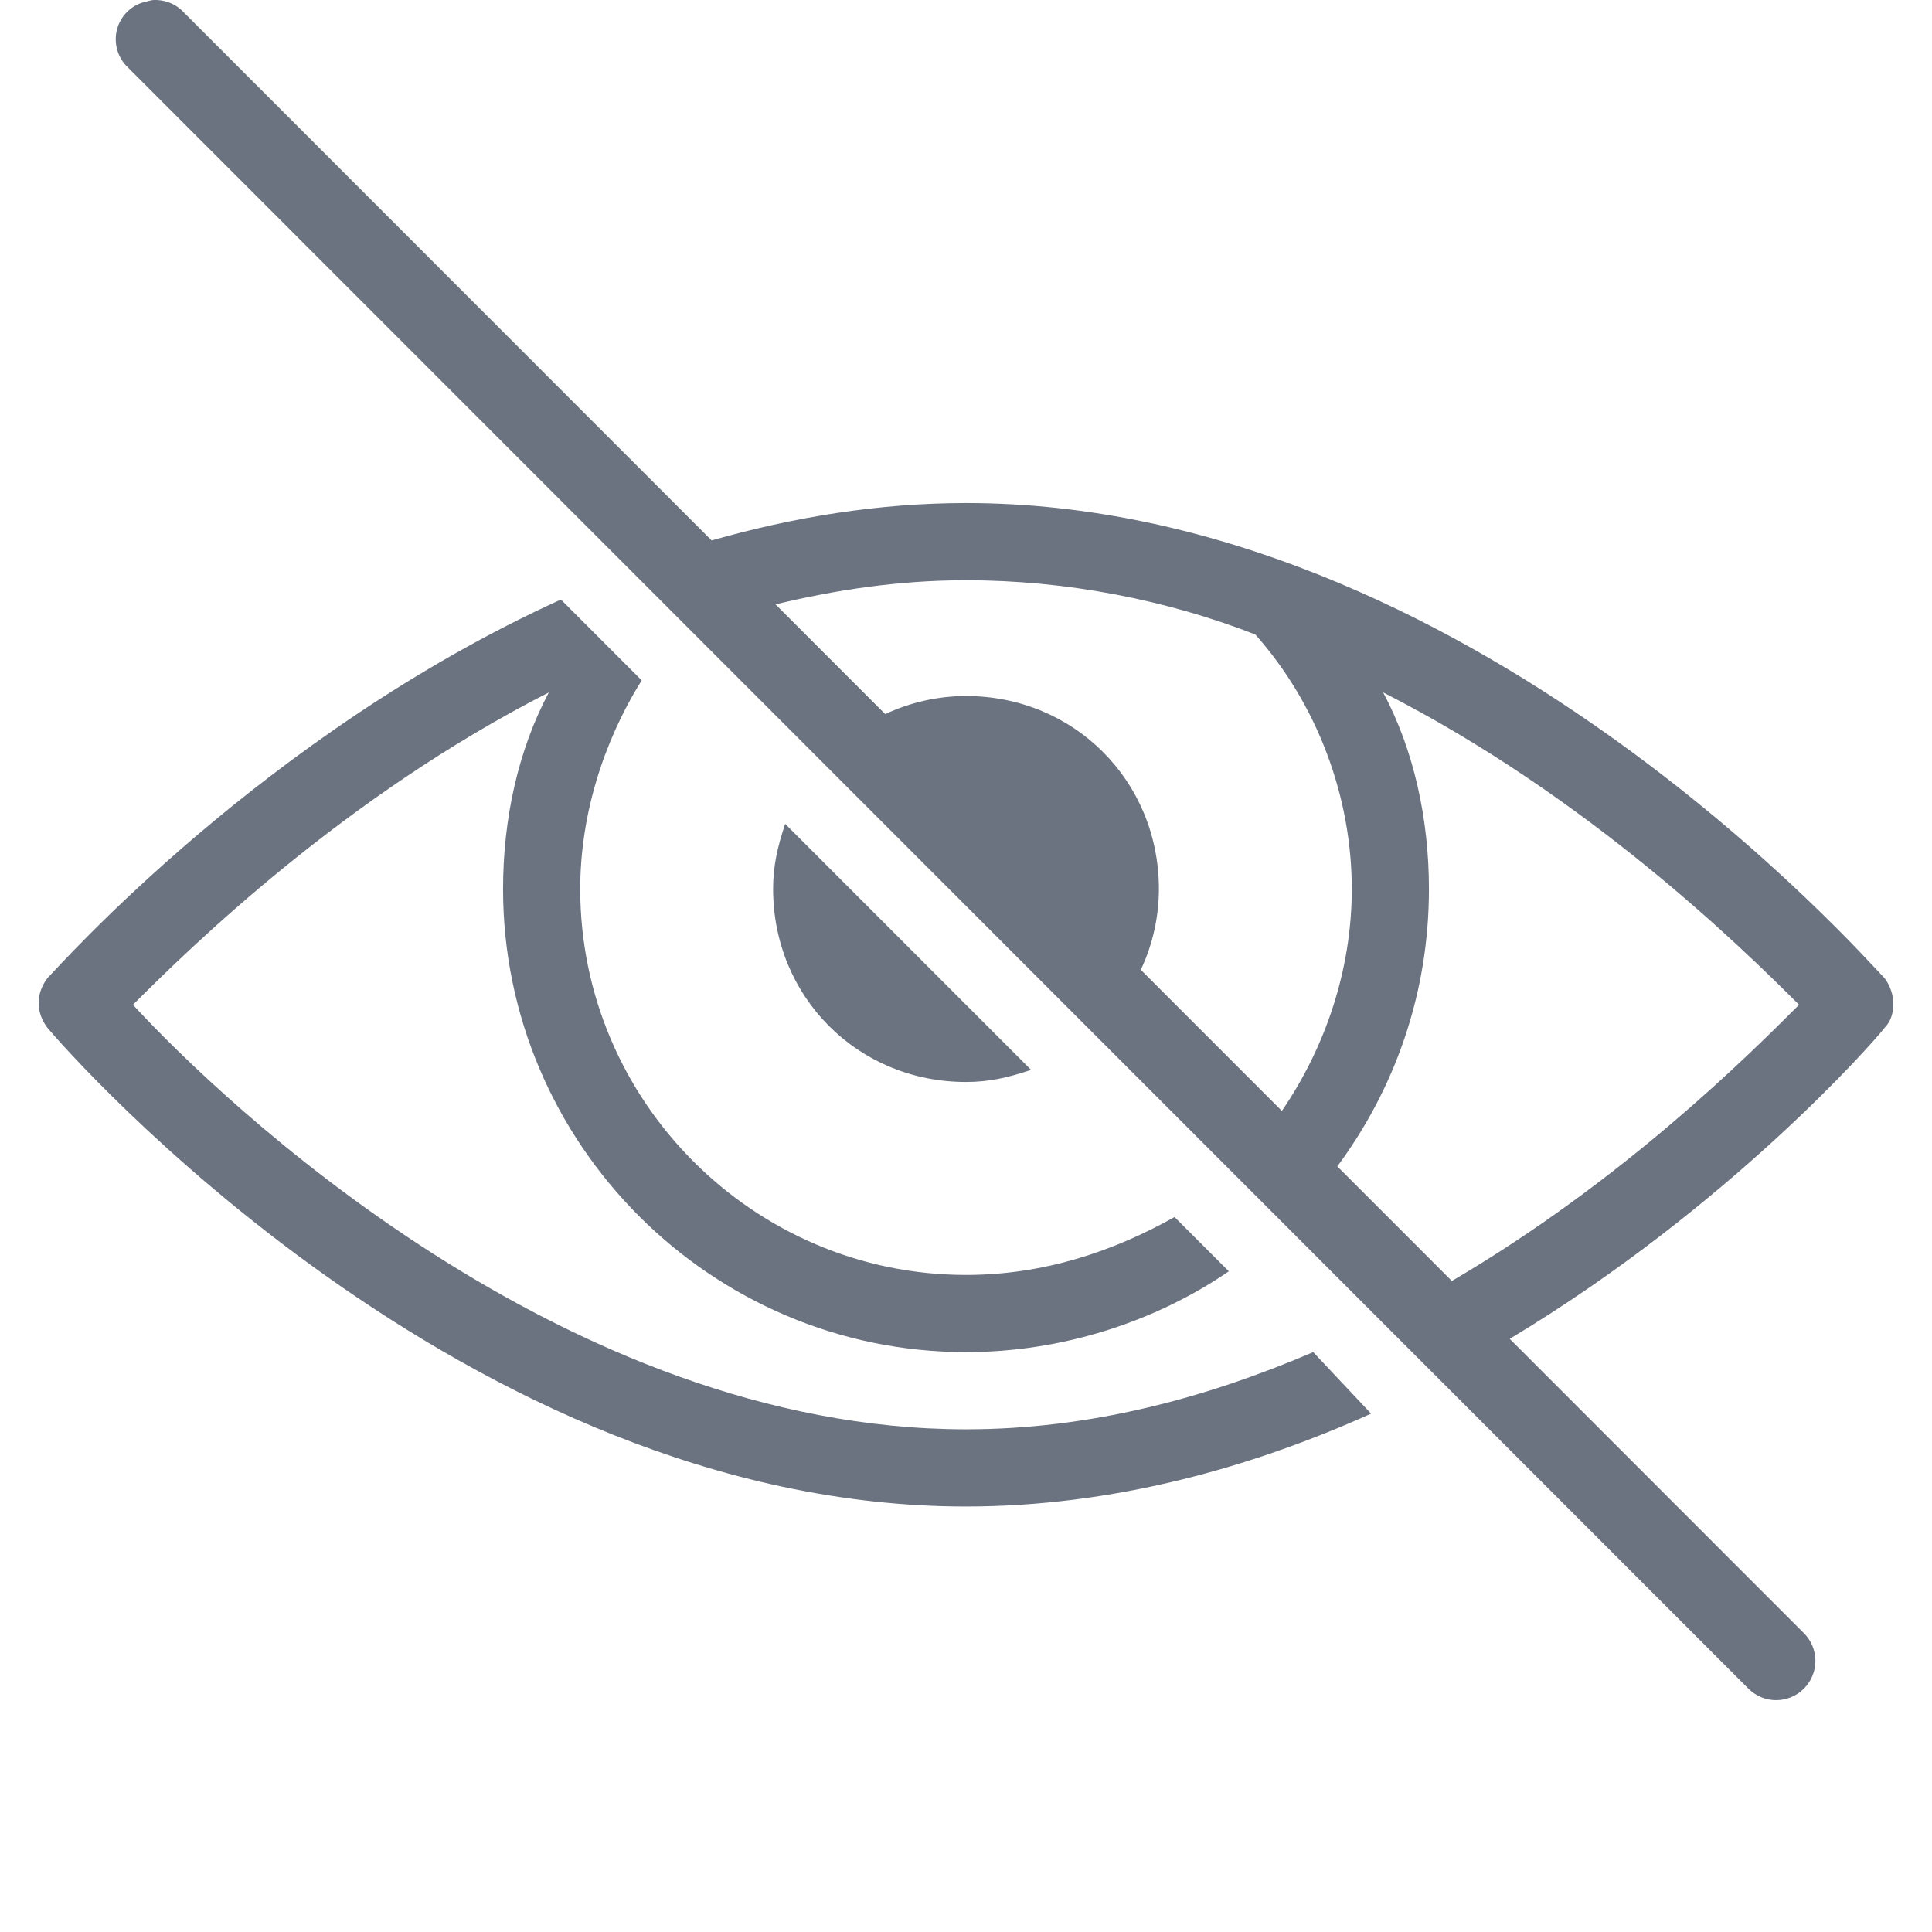 <svg width="100" height="100" viewBox="0 0 100 100" fill="none" xmlns="http://www.w3.org/2000/svg">
<path d="M7.879 0.006C7.794 0.022 7.708 0.045 7.63 0.068C6.881 0.201 6.28 0.747 6.07 1.473C5.859 2.207 6.078 2.987 6.631 3.502L90.498 87.403C91.294 88.199 92.573 88.199 93.369 87.403C94.164 86.607 94.164 85.327 93.369 84.531L78.143 69.299C89.469 62.495 97.004 53.919 97.549 53.193C98.15 52.593 98.15 51.43 97.549 50.634C96.551 49.635 75.959 26.038 50 26.038C45.46 26.038 41.061 26.771 36.833 27.973L9.502 0.63C9.088 0.186 8.488 -0.041 7.879 0.006ZM50 30.033C55.195 30.033 60.382 31.048 64.976 32.842C68.174 36.44 69.968 41.223 69.968 46.014C69.968 50.244 68.572 54.247 66.349 57.501L59.048 50.197C59.649 48.925 59.984 47.481 59.984 46.014C59.984 40.419 55.593 36.026 50 36.026C48.534 36.026 47.091 36.362 45.819 36.962L40.141 31.282C43.276 30.525 46.552 30.033 50 30.033ZM29.033 31.032C13.659 38.024 3.051 50.033 2.45 50.634C1.85 51.43 1.85 52.397 2.45 53.193C3.449 54.395 24.041 77.977 50 77.977C57.59 77.977 64.773 75.963 70.967 73.17L67.972 69.986C62.379 72.382 56.388 73.981 50 73.981C29.236 73.981 11.475 57.001 6.881 52.007C9.876 49.011 17.825 41.231 28.409 35.839C26.81 38.835 26.038 42.417 26.038 46.014C26.038 59.202 36.818 69.986 50 69.986C54.992 69.986 59.813 68.402 63.603 65.803L60.795 62.994C57.597 64.789 53.994 65.991 50 65.991C39.017 65.991 30.032 57.001 30.032 46.014C30.032 42.222 31.217 38.414 33.214 35.215L29.033 31.032ZM71.591 35.839C82.175 41.231 90.124 49.011 93.119 52.007C90.451 54.676 83.993 61.114 75.148 66.303L69.219 60.372C72.183 56.369 73.962 51.445 73.962 46.014C73.962 42.417 73.19 38.835 71.591 35.839ZM40.64 42.643C40.242 43.845 40.016 44.813 40.016 46.014C40.016 51.609 44.407 56.003 50 56.003C51.201 56.003 52.168 55.776 53.37 55.378L40.64 42.643Z" fill="#6B7280"/>
</svg>
